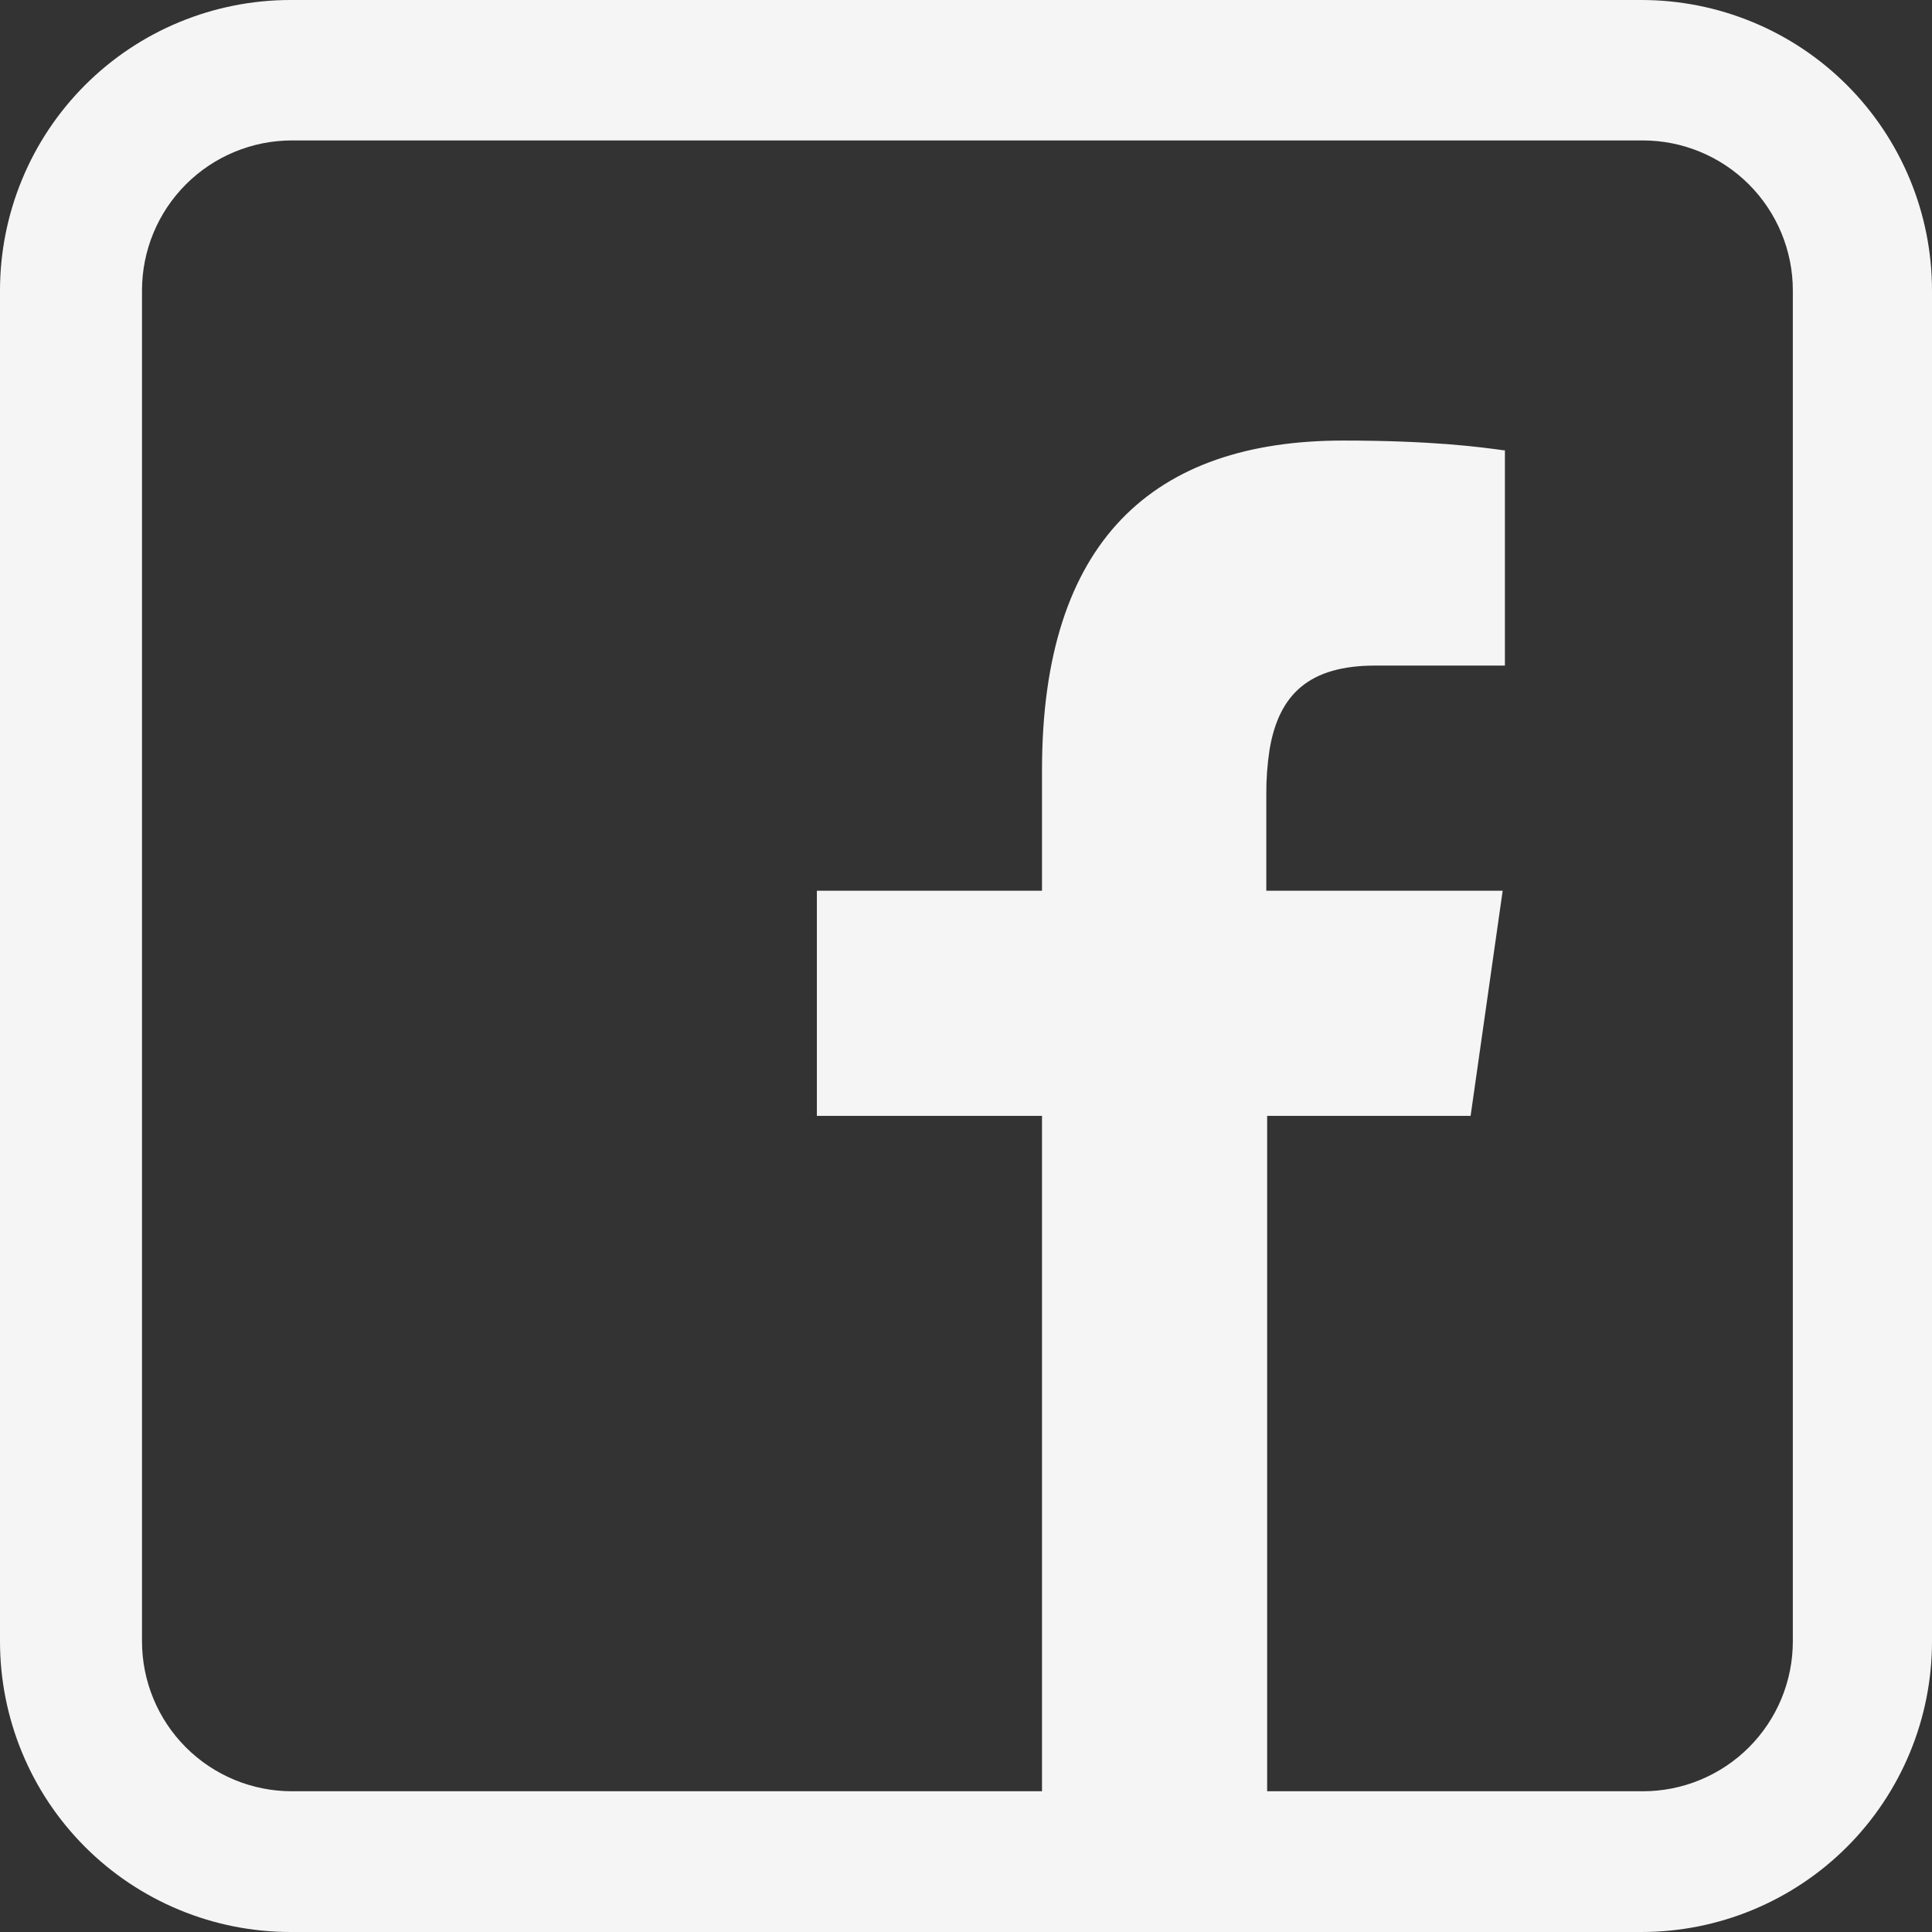 <svg width="32" height="32" viewBox="0 0 32 32" fill="none" xmlns="http://www.w3.org/2000/svg">
<rect x="0" y="0" width="32" height="32" fill="#333333" stroke="none"/>
<path fill-rule="evenodd" clip-rule="evenodd" d="M4.813 32C4.181 32 3.555 31.876 2.971 31.634C2.387 31.392 1.856 31.038 1.409 30.591C0.962 30.144 0.607 29.613 0.366 29.029C0.124 28.445 -0 27.819 5.64925e-07 27.187V4.813C-0 4.181 0.124 3.555 0.366 2.971C0.607 2.387 0.962 1.856 1.409 1.409C1.856 0.962 2.387 0.607 2.971 0.366C3.555 0.124 4.181 -0 4.813 5.64923e-07H27.187C27.819 -0 28.445 0.124 29.029 0.366C29.613 0.607 30.144 0.962 30.591 1.409C31.038 1.856 31.392 2.387 31.634 2.971C31.876 3.555 32 4.181 32 4.813V27.187C32 27.819 31.876 28.445 31.634 29.029C31.392 29.613 31.038 30.144 30.591 30.591C30.144 31.038 29.613 31.392 29.029 31.634C28.445 31.876 27.819 32 27.187 32H4.813ZM24.367 18.482H20.988V29.669H27.21C27.537 29.669 27.86 29.605 28.161 29.48C28.463 29.355 28.737 29.172 28.967 28.942C29.198 28.711 29.381 28.437 29.506 28.136C29.631 27.834 29.695 27.511 29.695 27.185V4.81C29.695 4.152 29.433 3.52 28.967 3.054C28.501 2.588 27.869 2.326 27.21 2.326H4.836C4.177 2.326 3.545 2.588 3.079 3.054C2.613 3.52 2.352 4.152 2.352 4.81V27.185C2.352 27.844 2.613 28.476 3.079 28.942C3.545 29.408 4.177 29.669 4.836 29.669H17.259V18.482H13.53V14.753H17.259V12.751C17.259 8.952 19.107 7.297 22.246 7.297C23.726 7.297 24.521 7.405 24.903 7.458H24.926V11.024H22.778C21.694 11.024 21.181 11.49 21.027 12.422C20.99 12.667 20.972 12.914 20.974 13.161V14.753H24.889L24.358 18.482H24.367Z" fill="#F5F5F5"/>
</svg>
